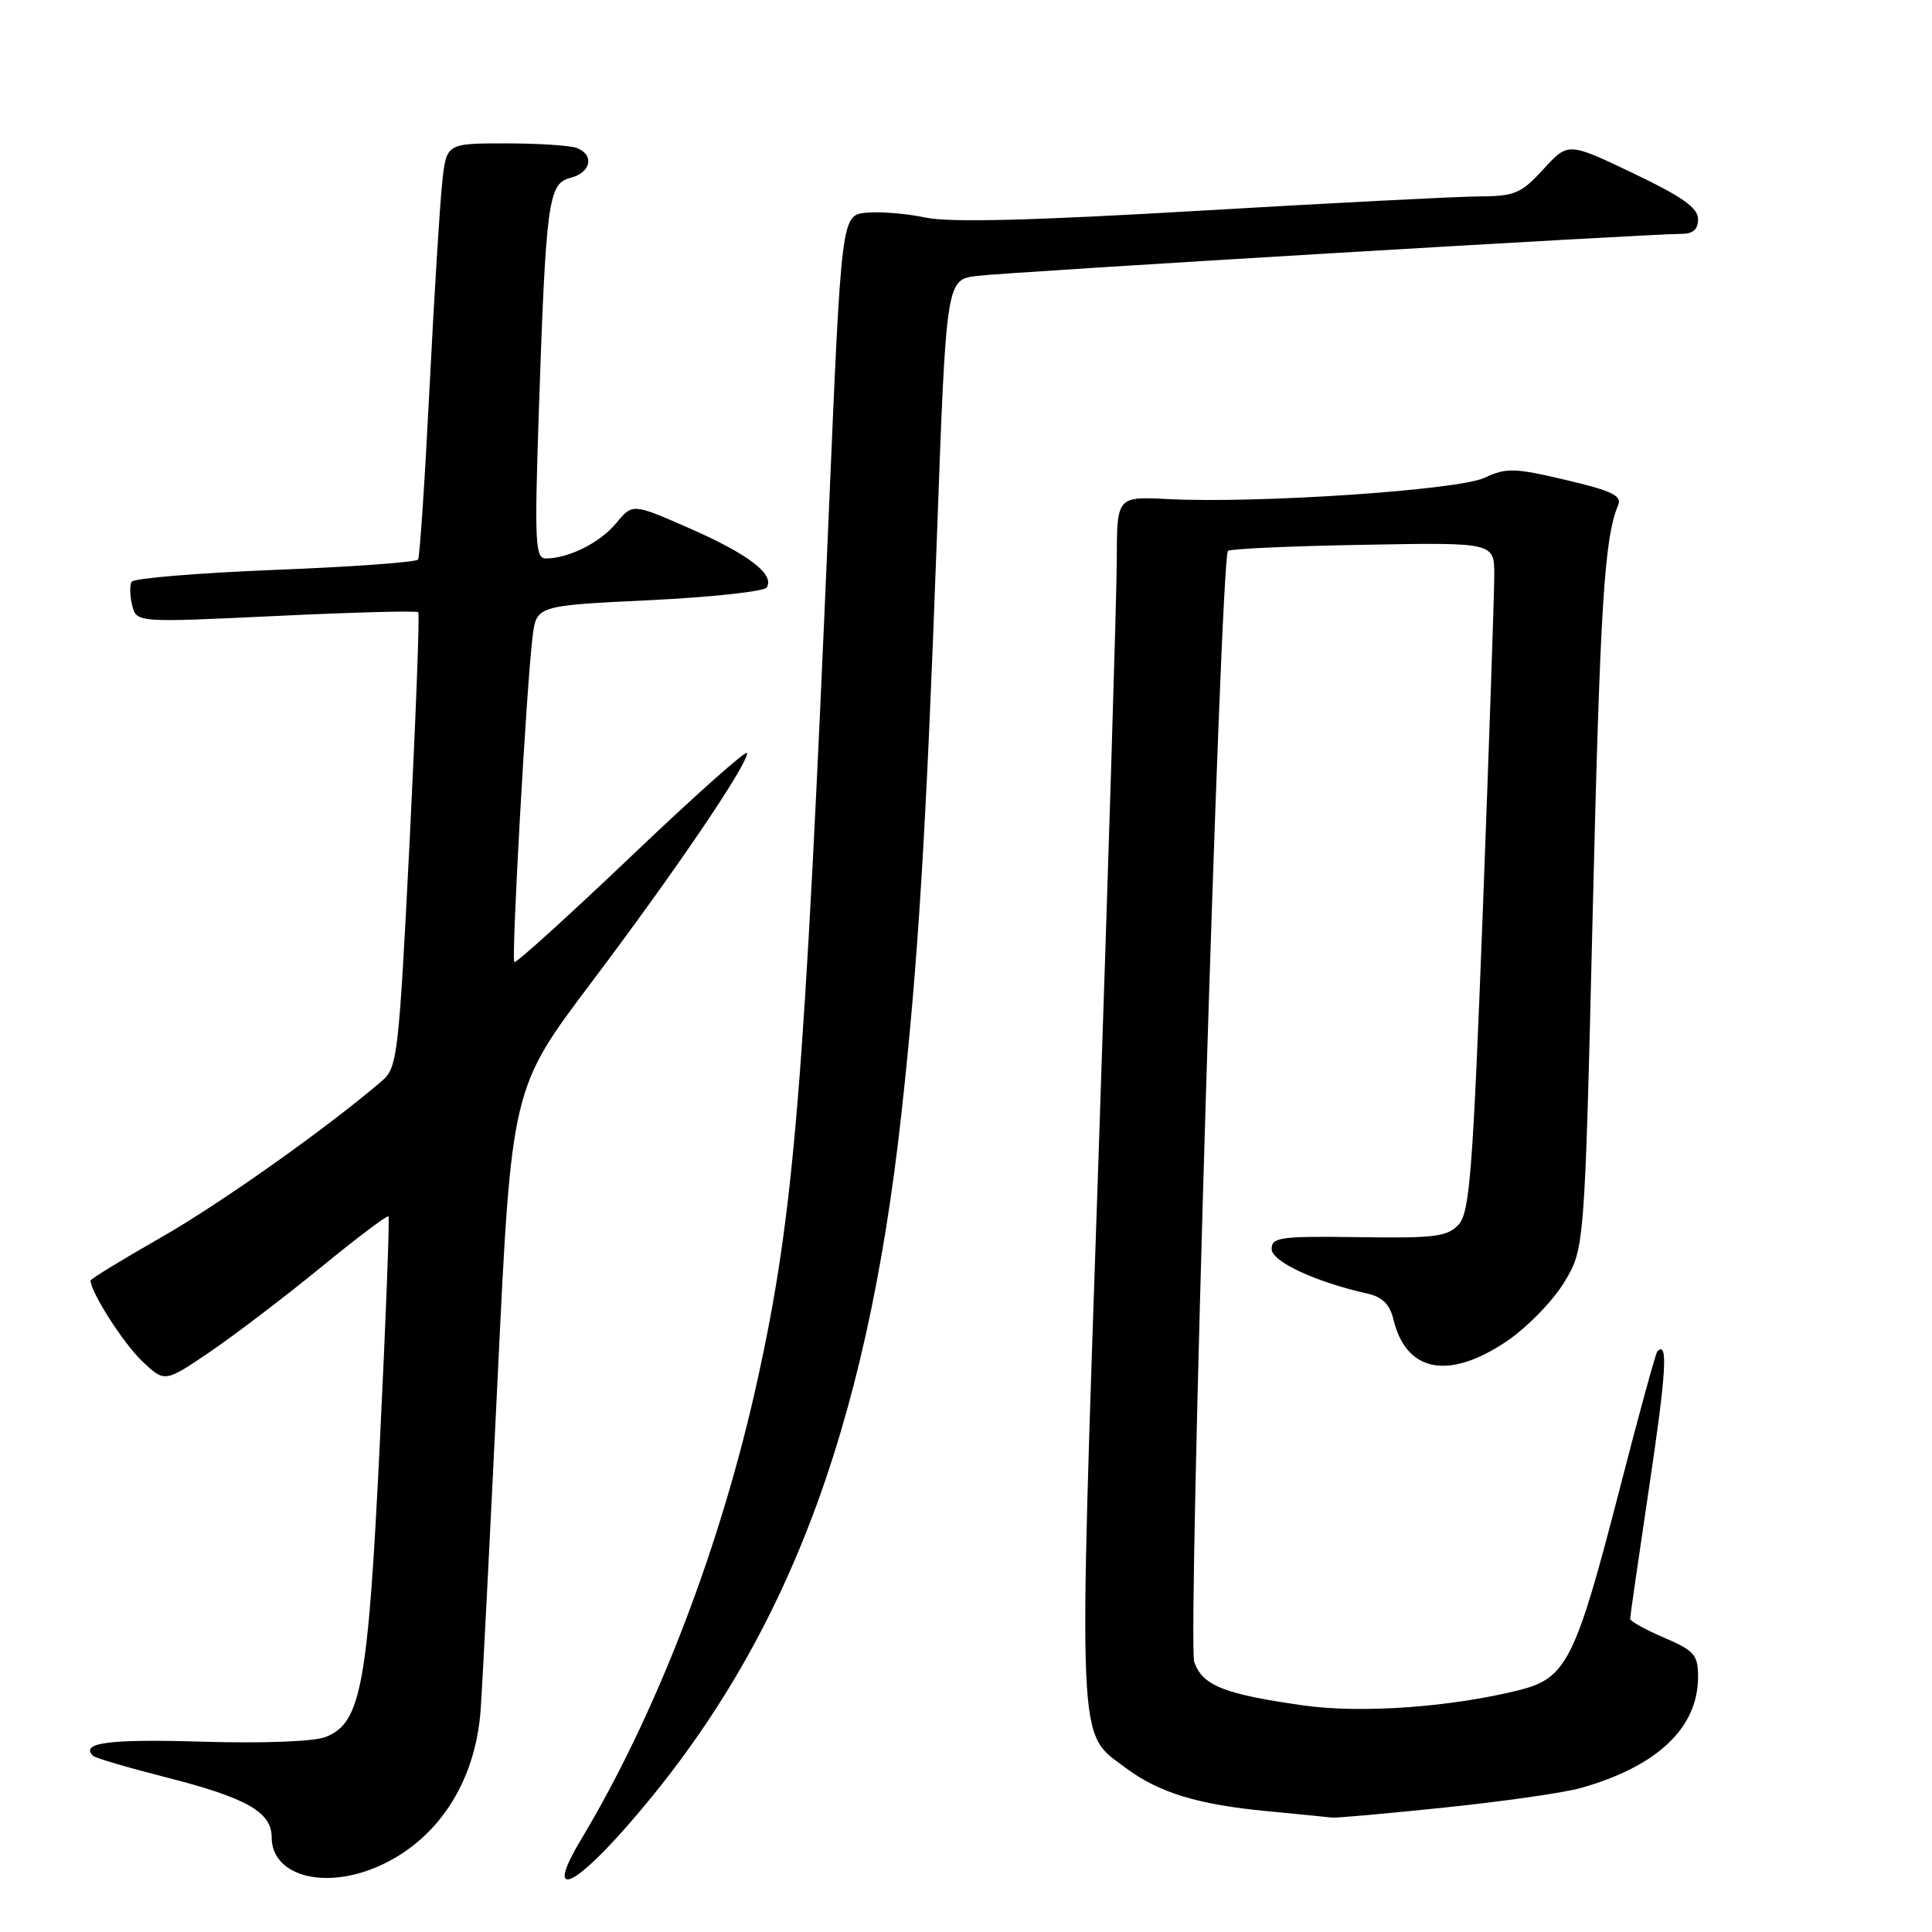 <?xml version="1.0" encoding="UTF-8" standalone="no"?>
<!DOCTYPE svg PUBLIC "-//W3C//DTD SVG 1.1//EN" "http://www.w3.org/Graphics/SVG/1.1/DTD/svg11.dtd" >
<svg xmlns="http://www.w3.org/2000/svg" xmlns:xlink="http://www.w3.org/1999/xlink" version="1.1" viewBox="0 0 256 256">
 <g >
 <path fill="currentColor"
d=" M 49.78 247.45 C 57.83 244.08 63.00 236.31 63.69 226.53 C 63.93 223.21 64.94 203.34 65.95 182.36 C 67.78 144.22 67.78 144.22 78.37 130.17 C 89.48 115.43 99.00 101.41 99.00 99.78 C 99.00 99.25 92.14 105.35 83.76 113.34 C 75.38 121.32 68.35 127.69 68.15 127.48 C 67.73 127.06 69.77 90.75 70.57 84.38 C 71.08 80.25 71.08 80.25 86.04 79.53 C 94.27 79.13 101.27 78.37 101.60 77.84 C 102.67 76.11 99.19 73.44 91.42 70.03 C 83.82 66.69 83.82 66.69 81.66 69.31 C 79.53 71.90 75.34 74.00 72.31 74.00 C 70.92 74.00 70.82 71.81 71.39 54.75 C 72.34 26.60 72.65 24.30 75.59 23.57 C 78.31 22.88 78.81 20.52 76.42 19.61 C 75.55 19.27 71.31 19.00 66.99 19.00 C 59.14 19.00 59.14 19.00 58.59 24.25 C 58.28 27.14 57.52 39.40 56.91 51.50 C 56.30 63.60 55.62 73.79 55.40 74.14 C 55.19 74.49 46.68 75.11 36.49 75.51 C 26.30 75.92 17.74 76.62 17.45 77.08 C 17.17 77.53 17.20 78.94 17.51 80.20 C 18.09 82.50 18.09 82.50 36.58 81.62 C 46.75 81.13 55.23 80.91 55.42 81.12 C 55.62 81.33 55.10 94.97 54.28 111.43 C 52.85 139.80 52.66 141.46 50.64 143.20 C 43.31 149.49 29.17 159.51 21.25 164.02 C 16.16 166.92 12.00 169.47 12.00 169.68 C 12.00 171.20 16.35 178.00 18.82 180.35 C 21.82 183.20 21.82 183.20 27.79 179.15 C 31.07 176.92 37.67 171.89 42.47 167.97 C 47.26 164.05 51.31 160.99 51.48 161.17 C 51.64 161.35 51.13 174.78 50.34 191.00 C 48.76 223.43 47.86 228.32 43.14 230.16 C 41.58 230.77 34.87 231.02 26.70 230.78 C 14.49 230.41 10.58 230.92 12.32 232.65 C 12.60 232.94 16.93 234.21 21.94 235.49 C 32.68 238.22 36.00 240.10 36.00 243.47 C 36.00 248.46 42.71 250.40 49.78 247.45 Z  M 82.69 242.42 C 103.77 218.58 114.75 190.22 119.45 147.50 C 121.66 127.48 122.72 110.17 124.14 71.28 C 125.38 37.07 125.38 37.07 129.44 36.56 C 133.53 36.05 218.57 30.98 222.75 30.99 C 224.33 31.00 225.00 30.41 225.00 29.03 C 225.00 27.54 222.90 26.06 216.39 22.95 C 207.79 18.84 207.79 18.84 204.51 22.42 C 201.54 25.66 200.72 26.00 195.87 26.03 C 192.91 26.05 176.25 26.91 158.84 27.93 C 136.69 29.23 125.81 29.50 122.65 28.83 C 120.16 28.30 116.63 28.01 114.81 28.18 C 111.50 28.50 111.50 28.50 109.84 67.50 C 106.56 144.54 105.23 160.81 100.34 183.00 C 95.50 204.95 86.99 227.09 76.99 243.75 C 72.43 251.33 75.42 250.64 82.69 242.42 Z  M 191.50 239.50 C 199.20 238.70 207.30 237.54 209.50 236.91 C 219.62 234.04 224.99 228.95 225.00 222.21 C 225.00 219.27 224.53 218.73 220.50 217.00 C 218.03 215.94 216.00 214.82 216.00 214.50 C 216.00 214.19 217.15 206.25 218.55 196.85 C 220.80 181.81 221.05 177.57 219.60 179.08 C 219.38 179.31 217.14 187.48 214.63 197.24 C 208.76 220.01 207.58 222.36 201.33 223.94 C 192.33 226.20 180.45 227.06 172.81 225.99 C 162.21 224.50 159.31 223.35 158.24 220.20 C 157.35 217.58 161.70 74.11 162.71 73.00 C 162.96 72.72 171.00 72.36 180.58 72.19 C 198.00 71.87 198.00 71.87 198.00 76.19 C 198.00 78.56 197.32 98.47 196.49 120.44 C 195.17 155.13 194.75 160.62 193.29 162.24 C 191.81 163.87 190.18 164.08 180.05 163.93 C 169.70 163.78 168.50 163.94 168.50 165.49 C 168.50 167.17 174.26 169.85 181.23 171.42 C 183.15 171.85 184.16 172.85 184.62 174.77 C 186.29 181.81 191.90 182.93 199.61 177.75 C 202.27 175.96 205.69 172.47 207.21 170.00 C 209.97 165.50 209.97 165.50 211.04 121.00 C 212.03 80.10 212.58 71.30 214.41 66.94 C 214.94 65.68 213.60 65.04 207.49 63.60 C 200.67 61.99 199.60 61.96 196.71 63.31 C 193.20 64.95 166.58 66.74 154.75 66.13 C 148.00 65.79 148.00 65.79 147.98 74.14 C 147.97 78.74 146.87 114.64 145.54 153.92 C 142.87 232.76 142.72 229.44 149.14 234.24 C 153.56 237.54 158.67 239.11 167.92 239.99 C 172.09 240.39 175.95 240.77 176.50 240.84 C 177.05 240.91 183.80 240.30 191.50 239.50 Z "/>
</g>
</svg>